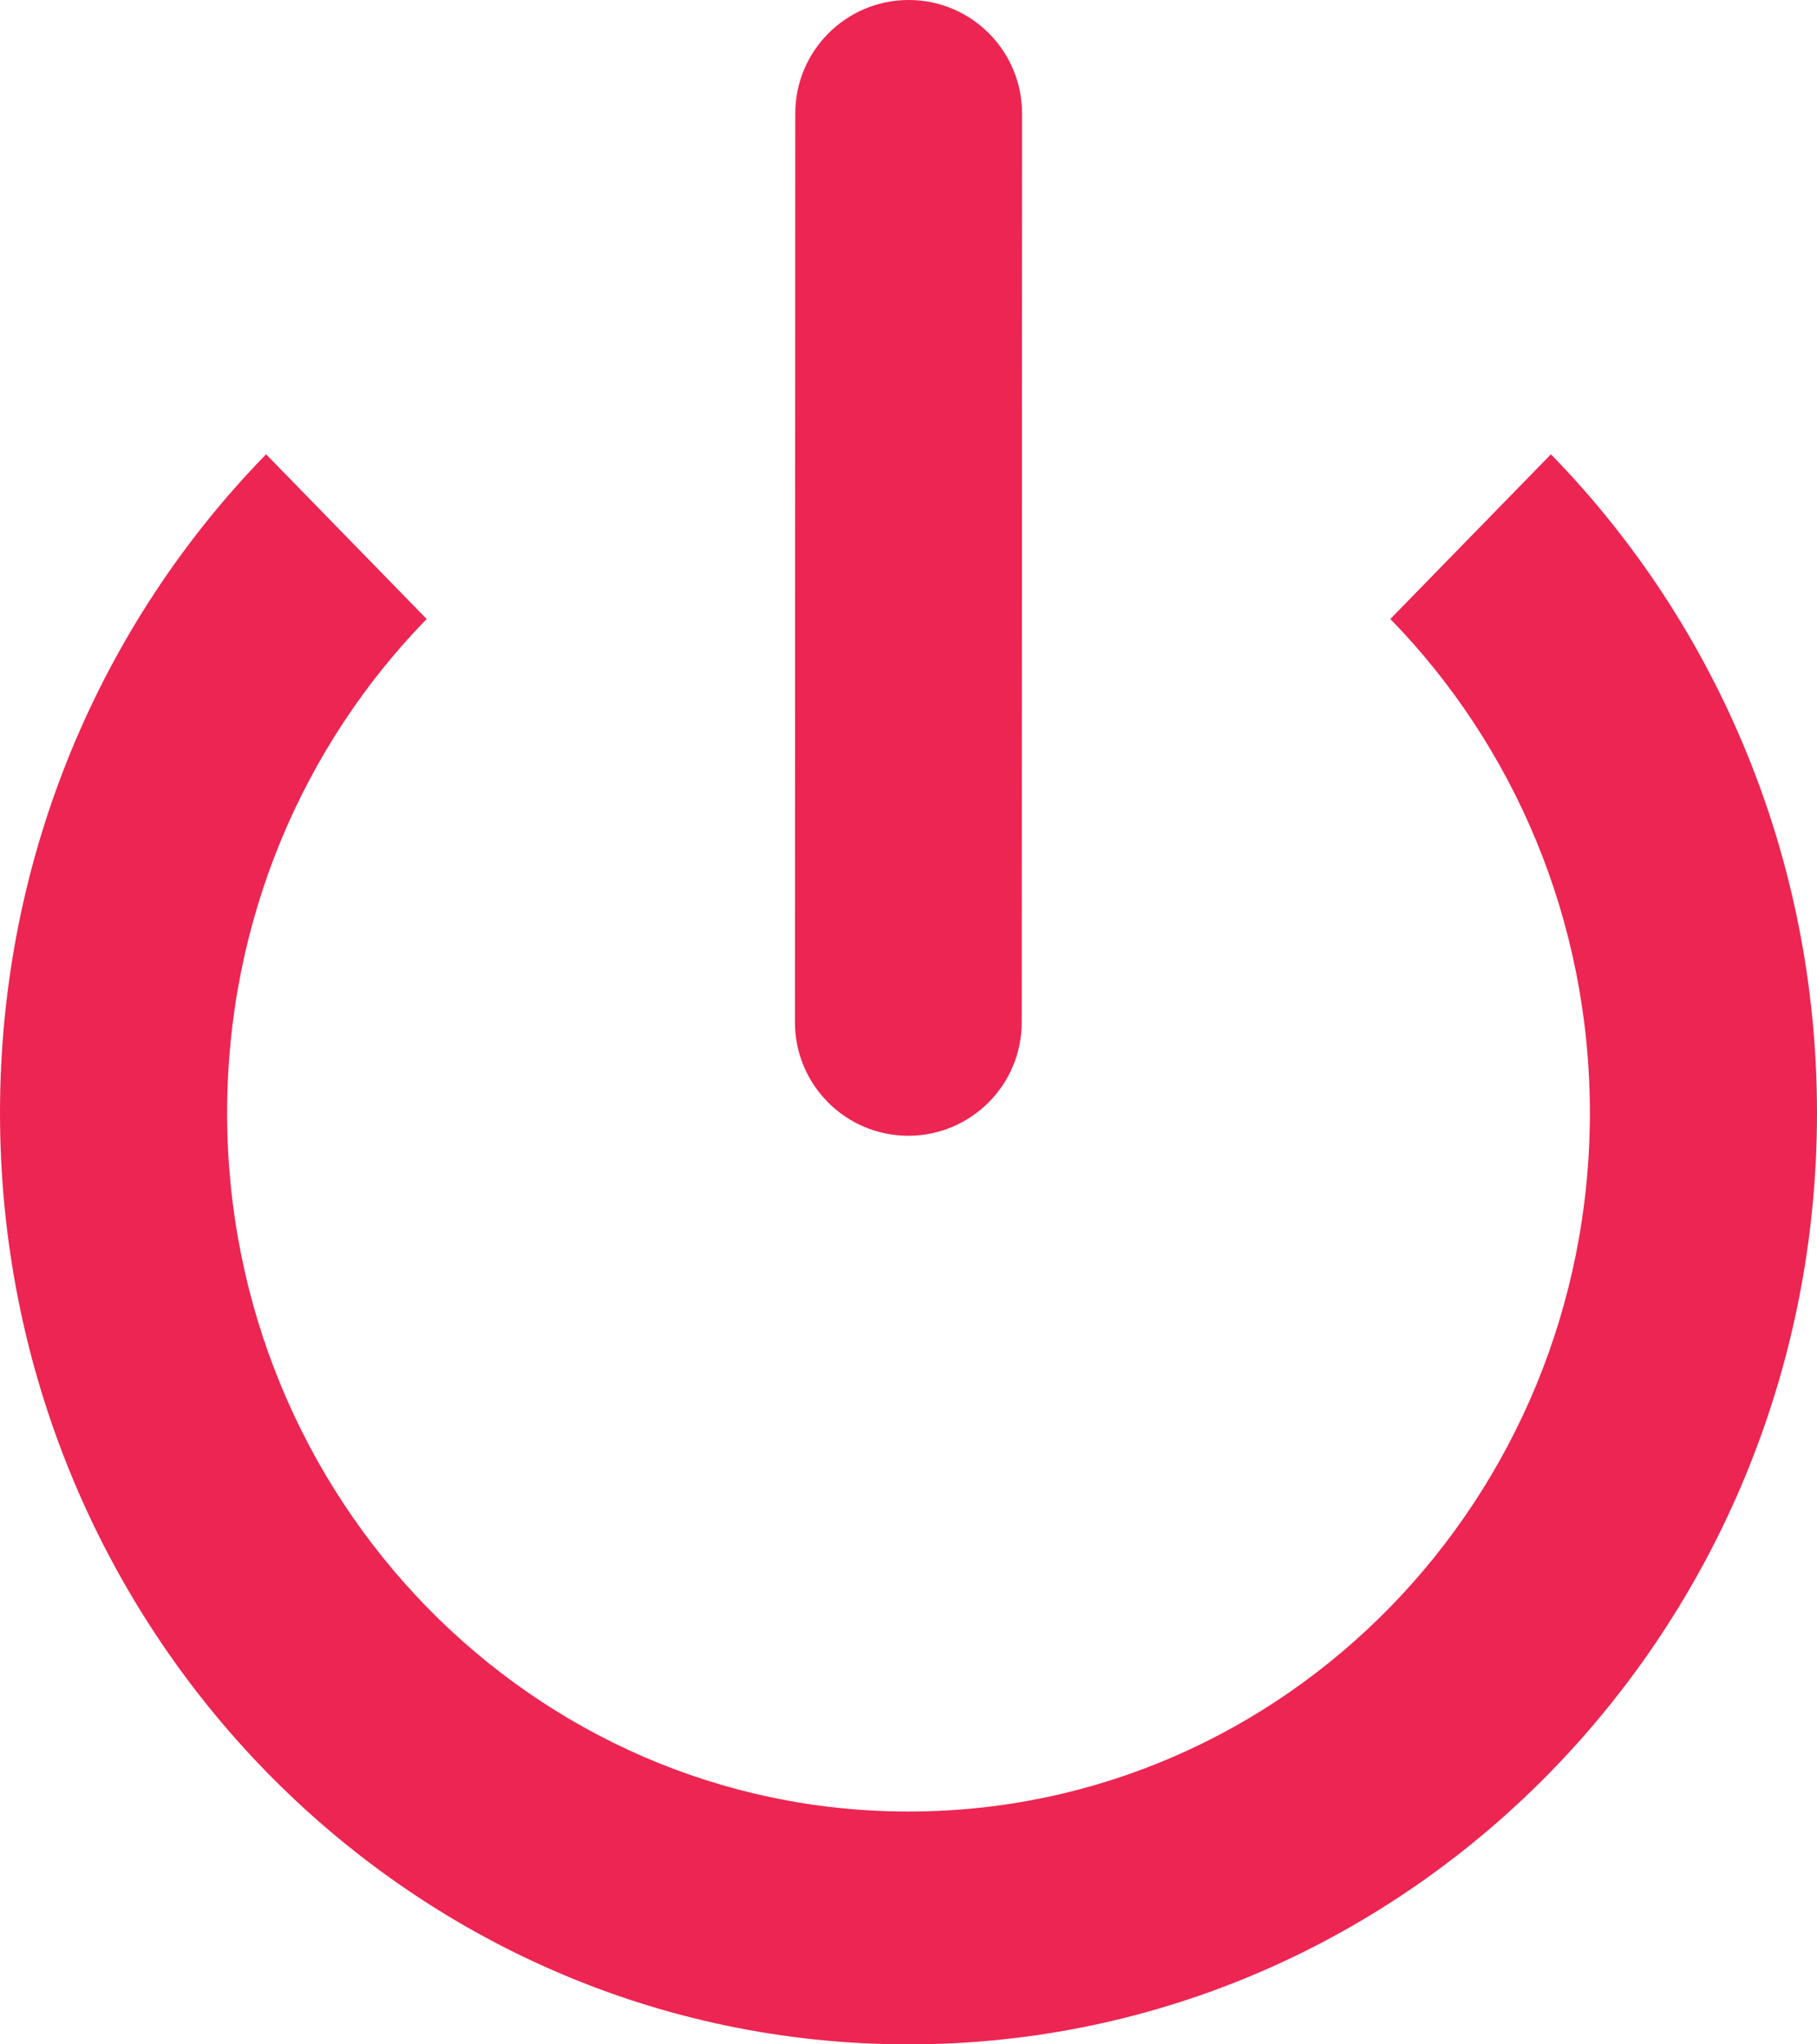 <svg width="16" height="18" viewBox="0 0 16 18" fill="none" xmlns="http://www.w3.org/2000/svg">
<path d="M9 1C9 0.448 8.553 0 8.002 7.38481e-08C7.451 -0 7.003 0.447 7.003 0.999L7 9C7 9.552 7.447 10 7.998 10C8.549 10 8.997 9.553 8.997 9.001L9 1Z" fill="#ED2552"/>
<path d="M0 9.799C0 7.534 0.895 5.484 2.343 4L3.757 5.45C2.672 6.563 2 8.101 2 9.799C2 13.196 4.686 15.95 8 15.95C11.314 15.95 14 13.196 14 9.799C14 8.101 13.328 6.563 12.243 5.45L13.657 4C15.105 5.484 16 7.534 16 9.799C16 14.328 12.418 18 8 18C3.582 18 0 14.328 0 9.799Z" fill="#ED2552"/>
</svg>
